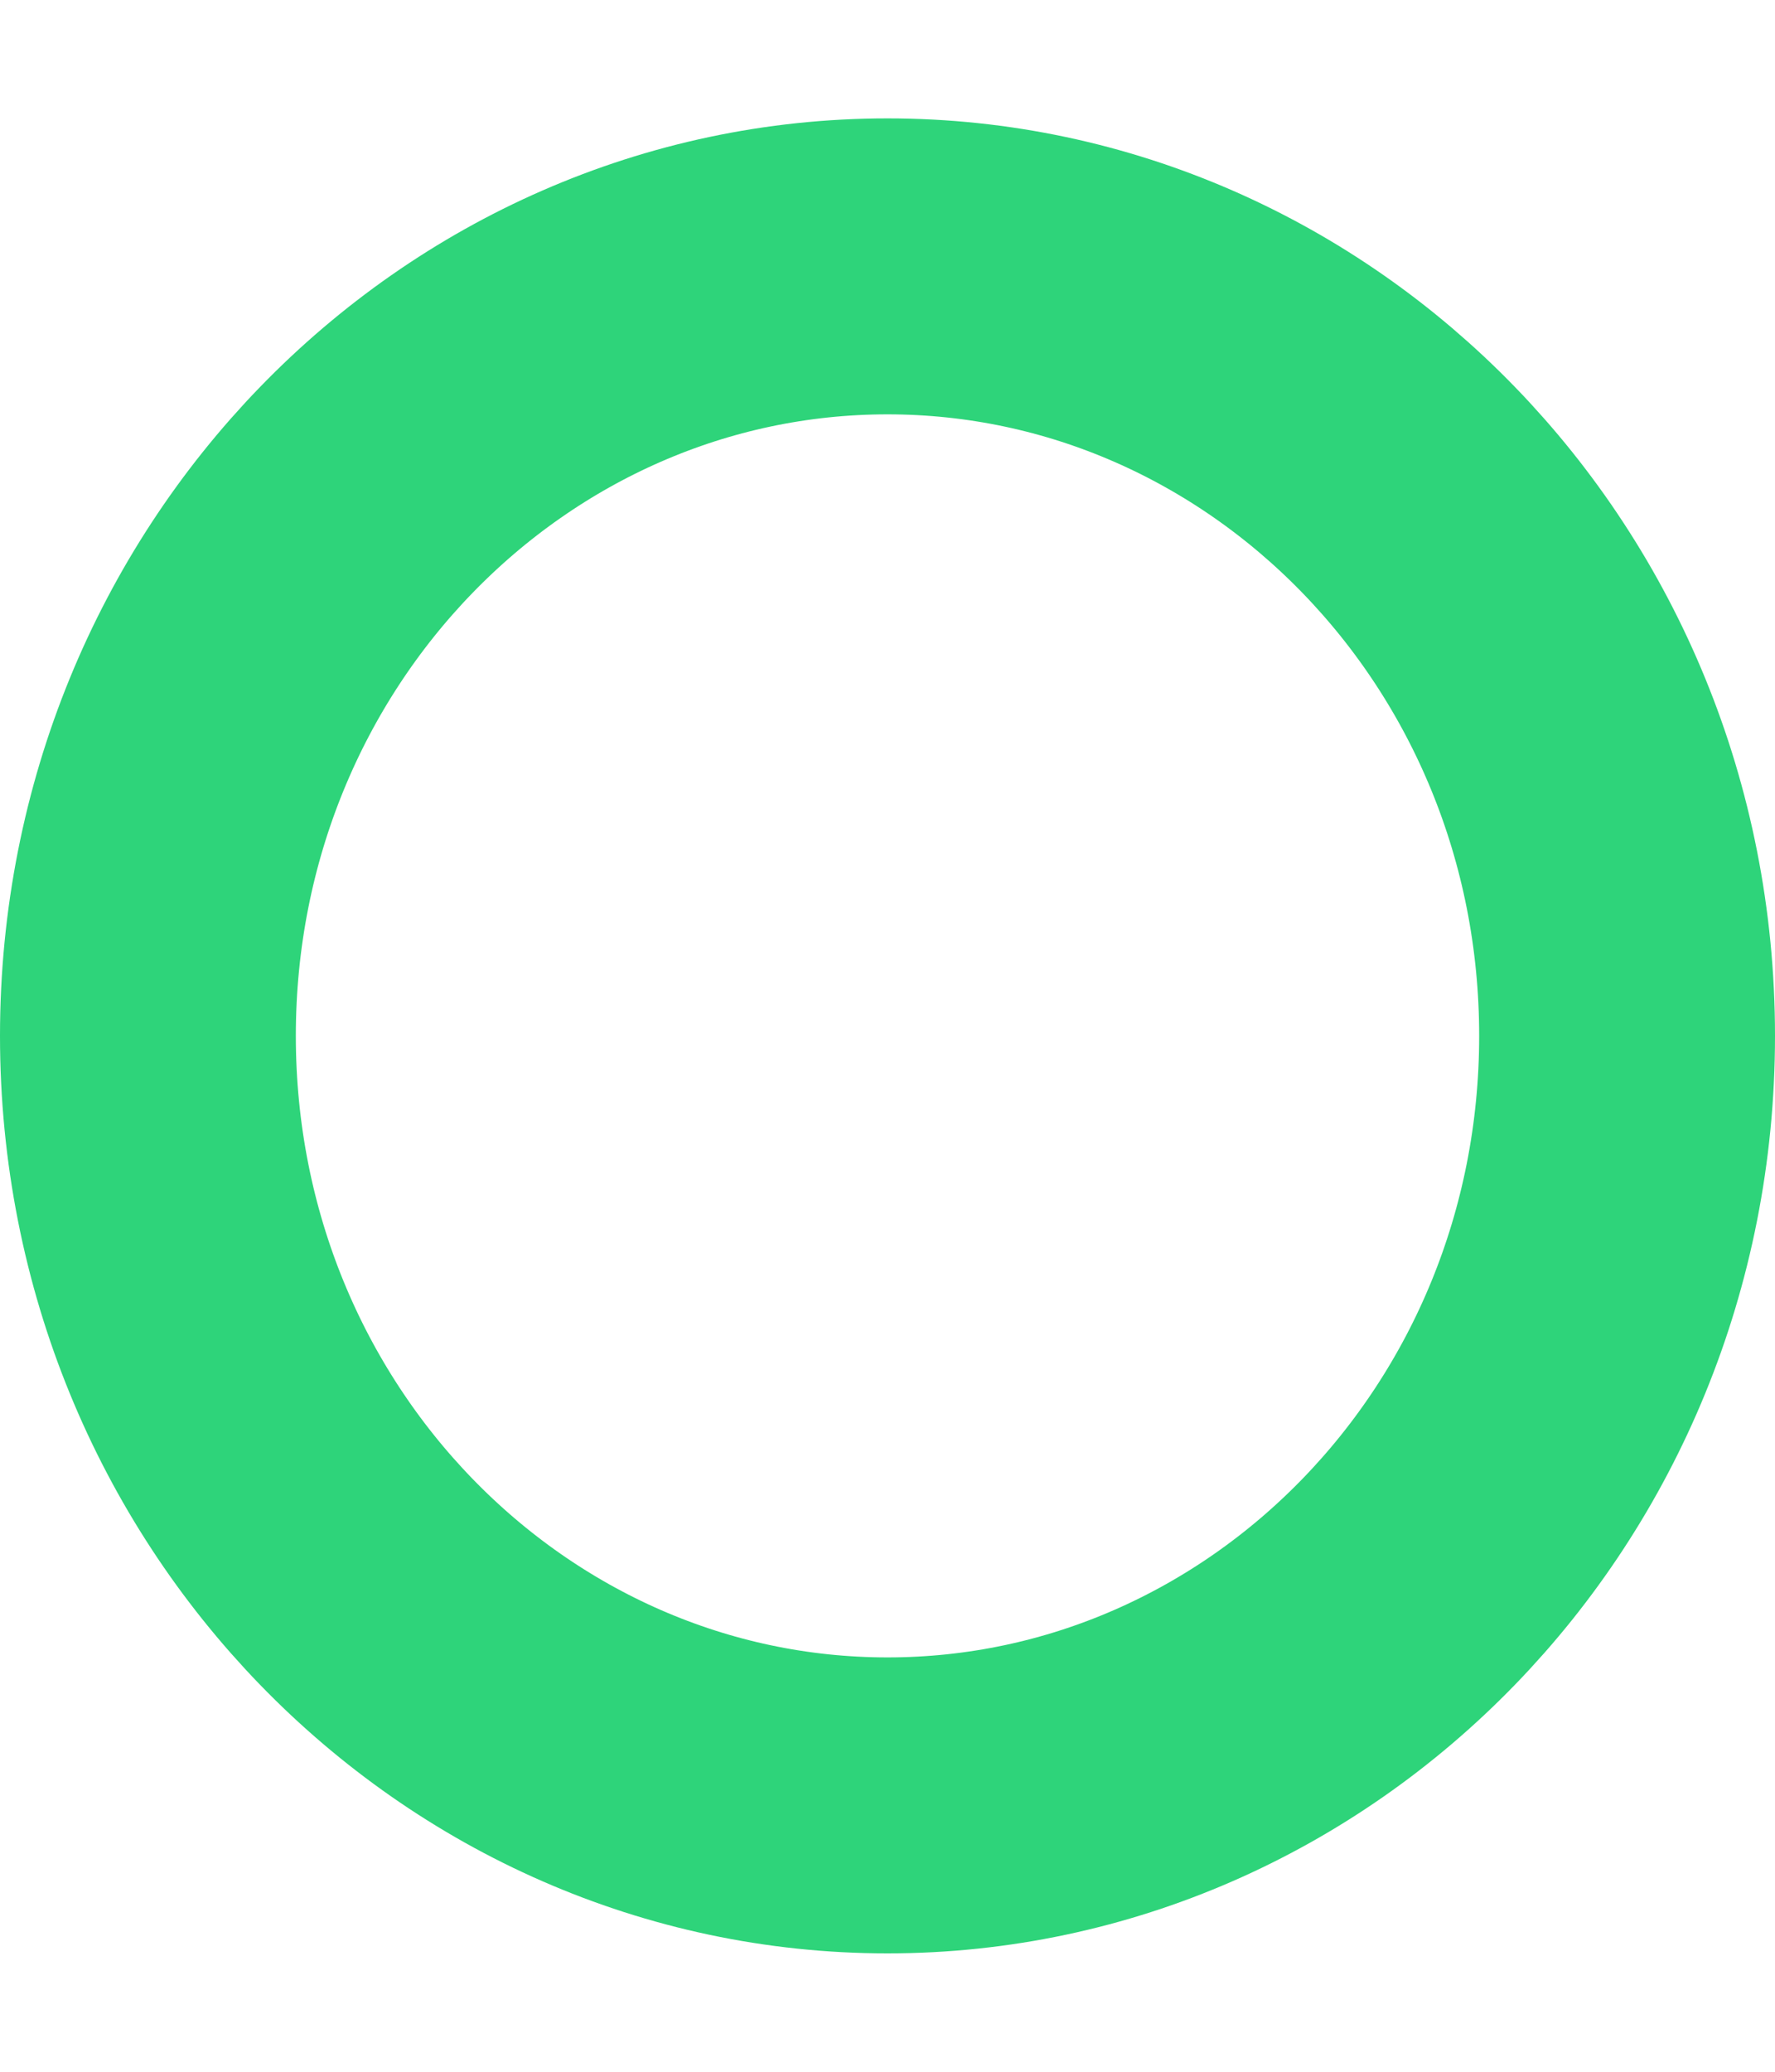<svg width="12" height="14" viewBox="0 0 12 14" fill="none" xmlns="http://www.w3.org/2000/svg">
<path d="M11 7C11 9.903 8.731 12.2 6 12.2C3.269 12.2 1 9.903 1 7C1 4.097 3.269 1.8 6 1.8C8.731 1.8 11 4.097 11 7Z" stroke="#2ED47A" stroke-width="2"/>
</svg>
